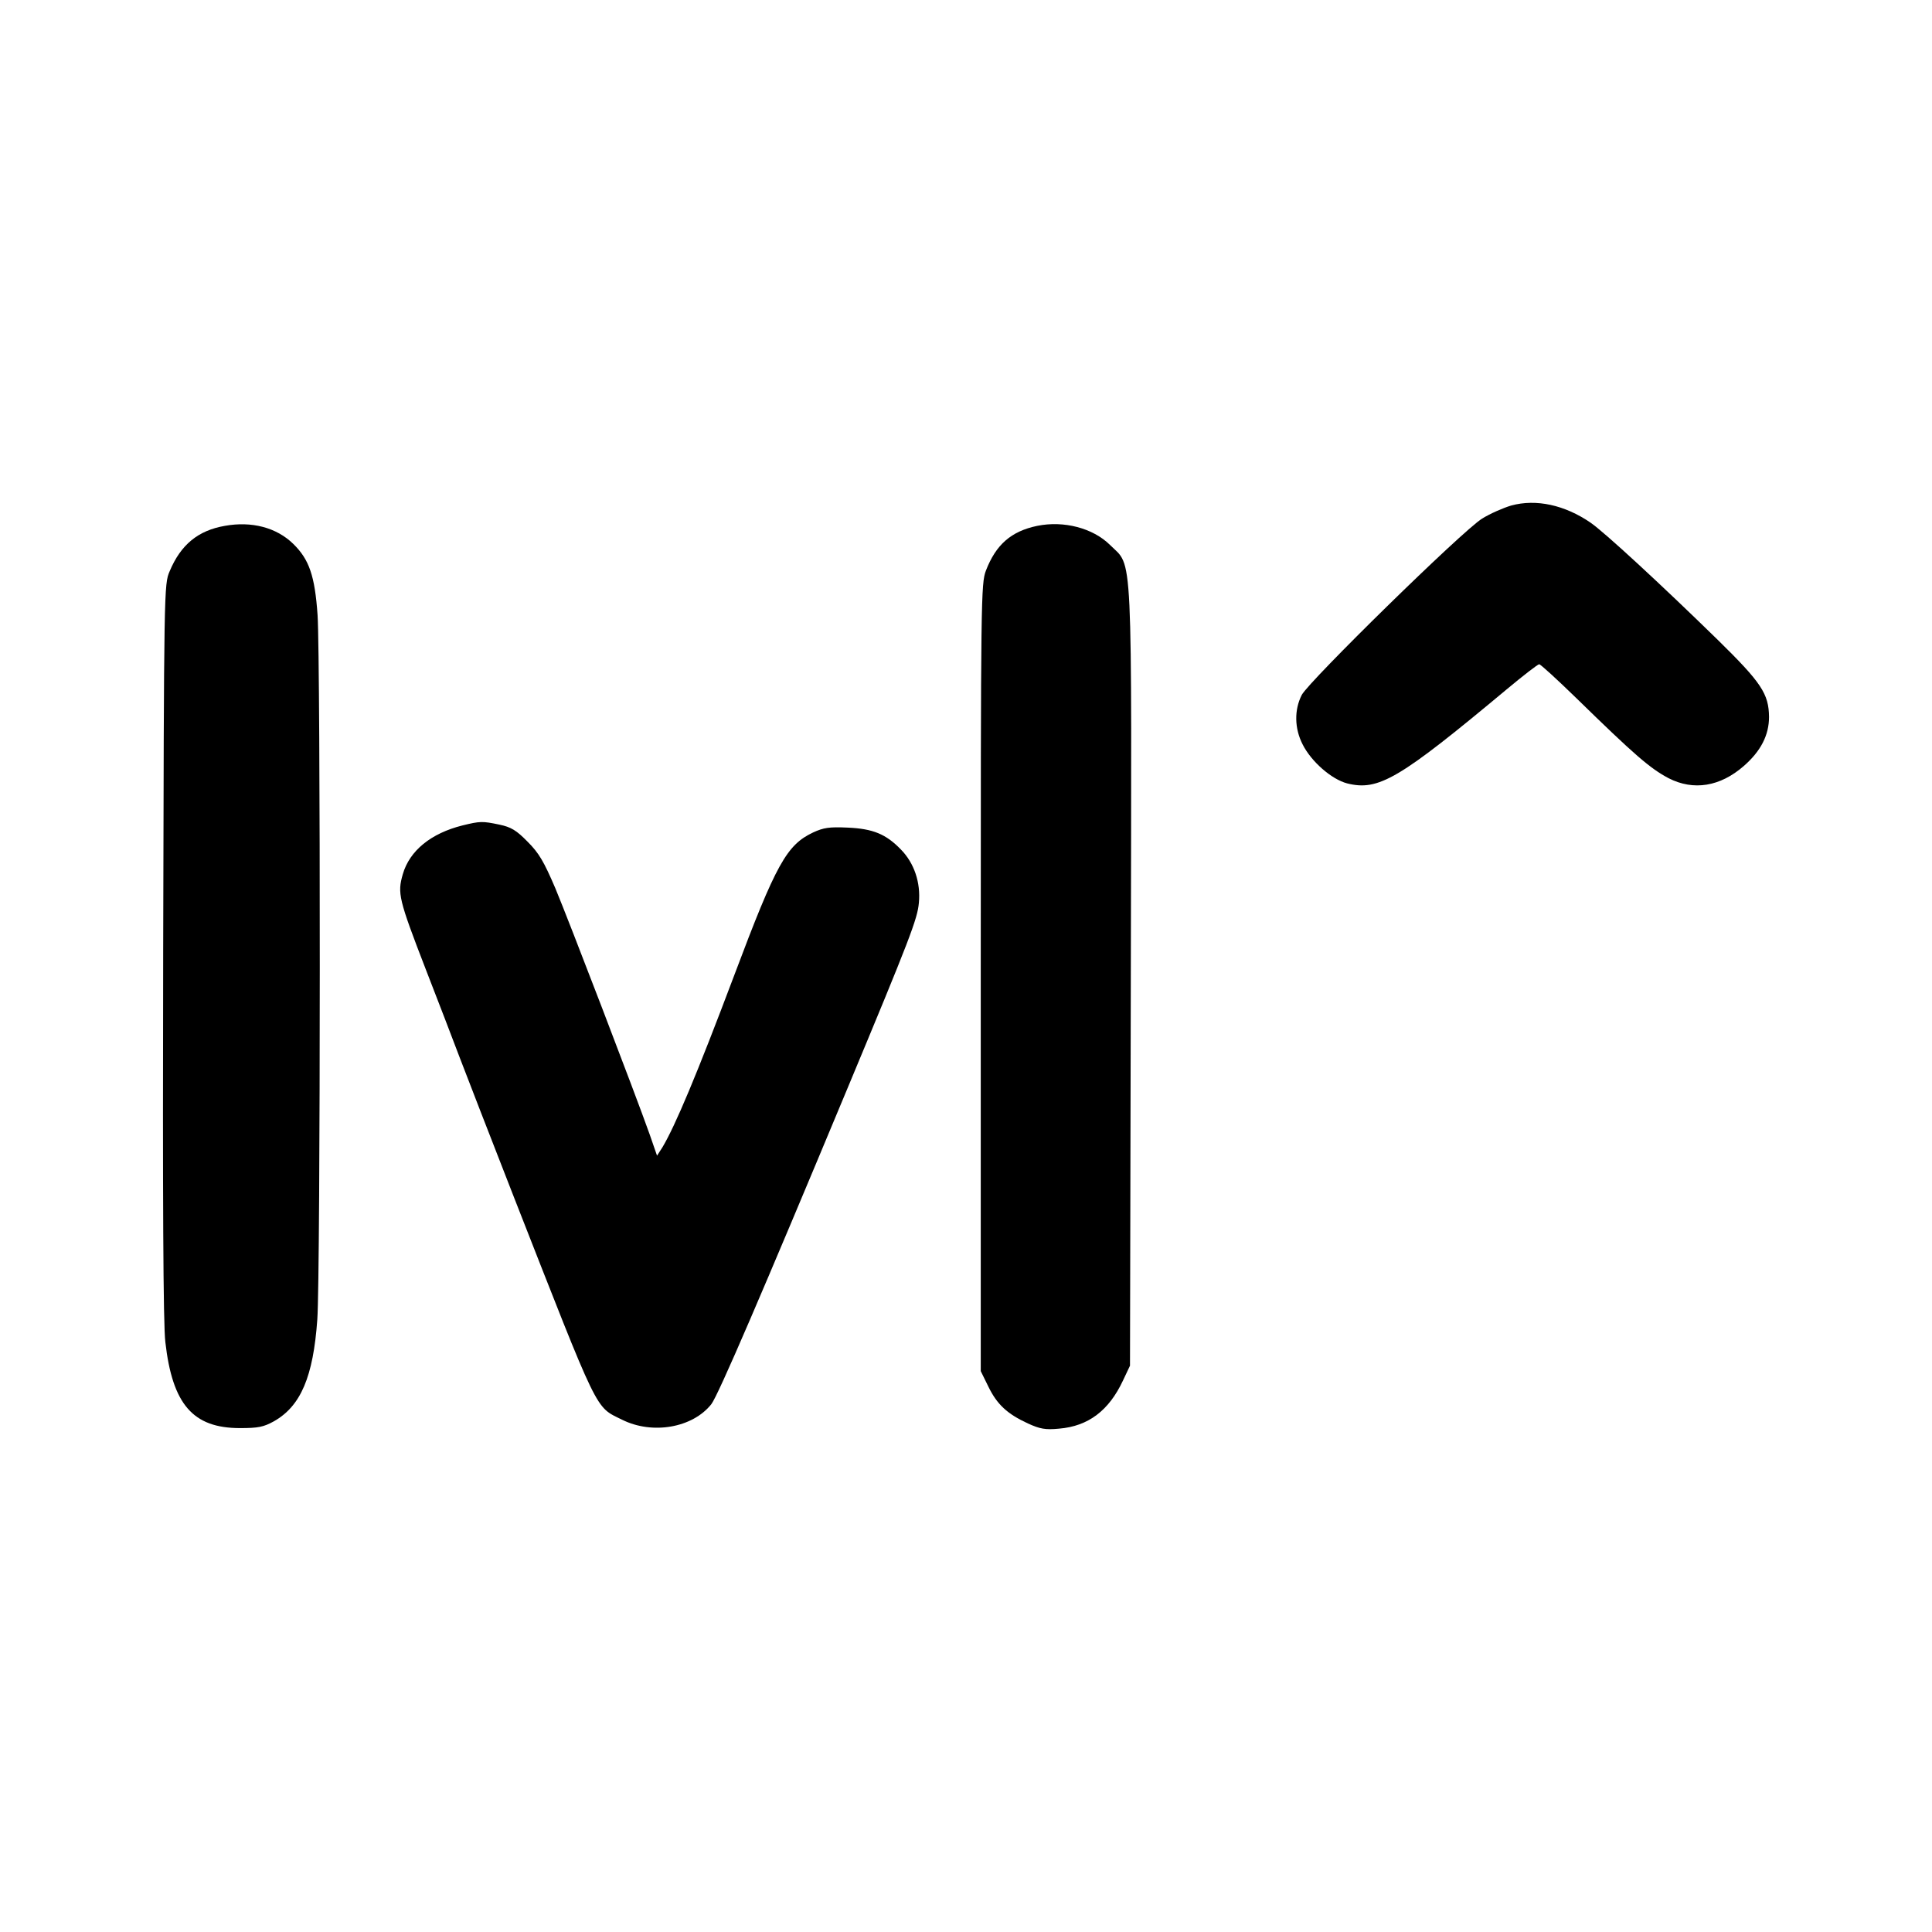 <svg xmlns="http://www.w3.org/2000/svg" version="1.0" width="712pt" height="712pt" viewBox="0 0 712 712" preserveAspectRatio="xMidYMid meet"  xmlns:xlink="http://www.w3.org/1999/xlink">
<g transform="translate(0,372) scale(0.1,-0.1)" fill="#000000" stroke="none" id="logo">
<path d="M5120,3565c-30,-9,-78,-30,-107,-48c-72,-44,-638,-599,-665,-650c-28,-55,-27,-123,3,-182c32,-64,107,-129,164,-144c116,-29,191,15,590,348c60,50,113,91,118,91c5,0,66,-56,136,-124c217,-212,273,-260,341,-296c92,-47,190,-31,277,45c63,55,93,114,93,181c-1,85,-28,126,-188,283c-213,208,-419,398,-470,433c-95,65,-200,88,-292,63Z" transform="matrix(1 0 0 1 449.361 -1707.96)"/>
<path d="M379,3490c-98,-17,-162,-69,-203,-167c-21,-48,-21,-59,-24,-1398c-2,-913,0,-1380,8,-1443c26,-230,102,-317,275,-317c67,0,87,4,125,25c99,56,145,164,160,375c12,165,12,2428,1,2596c-10,145,-31,205,-89,262c-62,61,-154,85,-253,67Z" transform="matrix(1 0 0 1 449.361 -1707.96)"/>
<path d="M3373,3490c-96,-20,-152,-69,-189,-165c-18,-48,-19,-96,-19,-1500l0,-1450l28,-57c32,-66,70,-101,146,-136c44,-20,64,-24,115,-19c107,9,183,66,235,177l26,55l3,1425c3,1624,9,1514,-77,1600c-63,62,-170,90,-268,70Z" transform="matrix(1 0 0 1 449.361 -1707.96)"/>
<path d="M1255 2386 c-116 -29 -195 -93 -220 -180 -20 -70 -16 -90 85 -351 45 -115 101 -262 125 -325 24 -63 114 -295 200 -515 317 -808 297 -769 398 -819 112 -56 260 -30 329 57 25 32 188 411 501 1162 231 554 259 627 264 686 7 74 -17 146 -66 196 -55 57 -103 77 -197 81 -67 3 -88 0 -127 -18 -97 -46 -136 -115 -290 -525 -139 -369 -218 -556 -265 -635 l-20 -31 -27 78 c-55 155 -299 791 -348 908 -42 98 -60 129 -102 171 -41 42 -61 54 -104 63 -62 13 -71 13 -136 -3z" transform="matrix(1 0 0 1 449.361 -1707.96)"/>
</g>
<g id="background"><rect id="svgEditorBackground" x="0" y="0" width="712" height="712" style="fill:none;stroke:none;"/></g></svg>